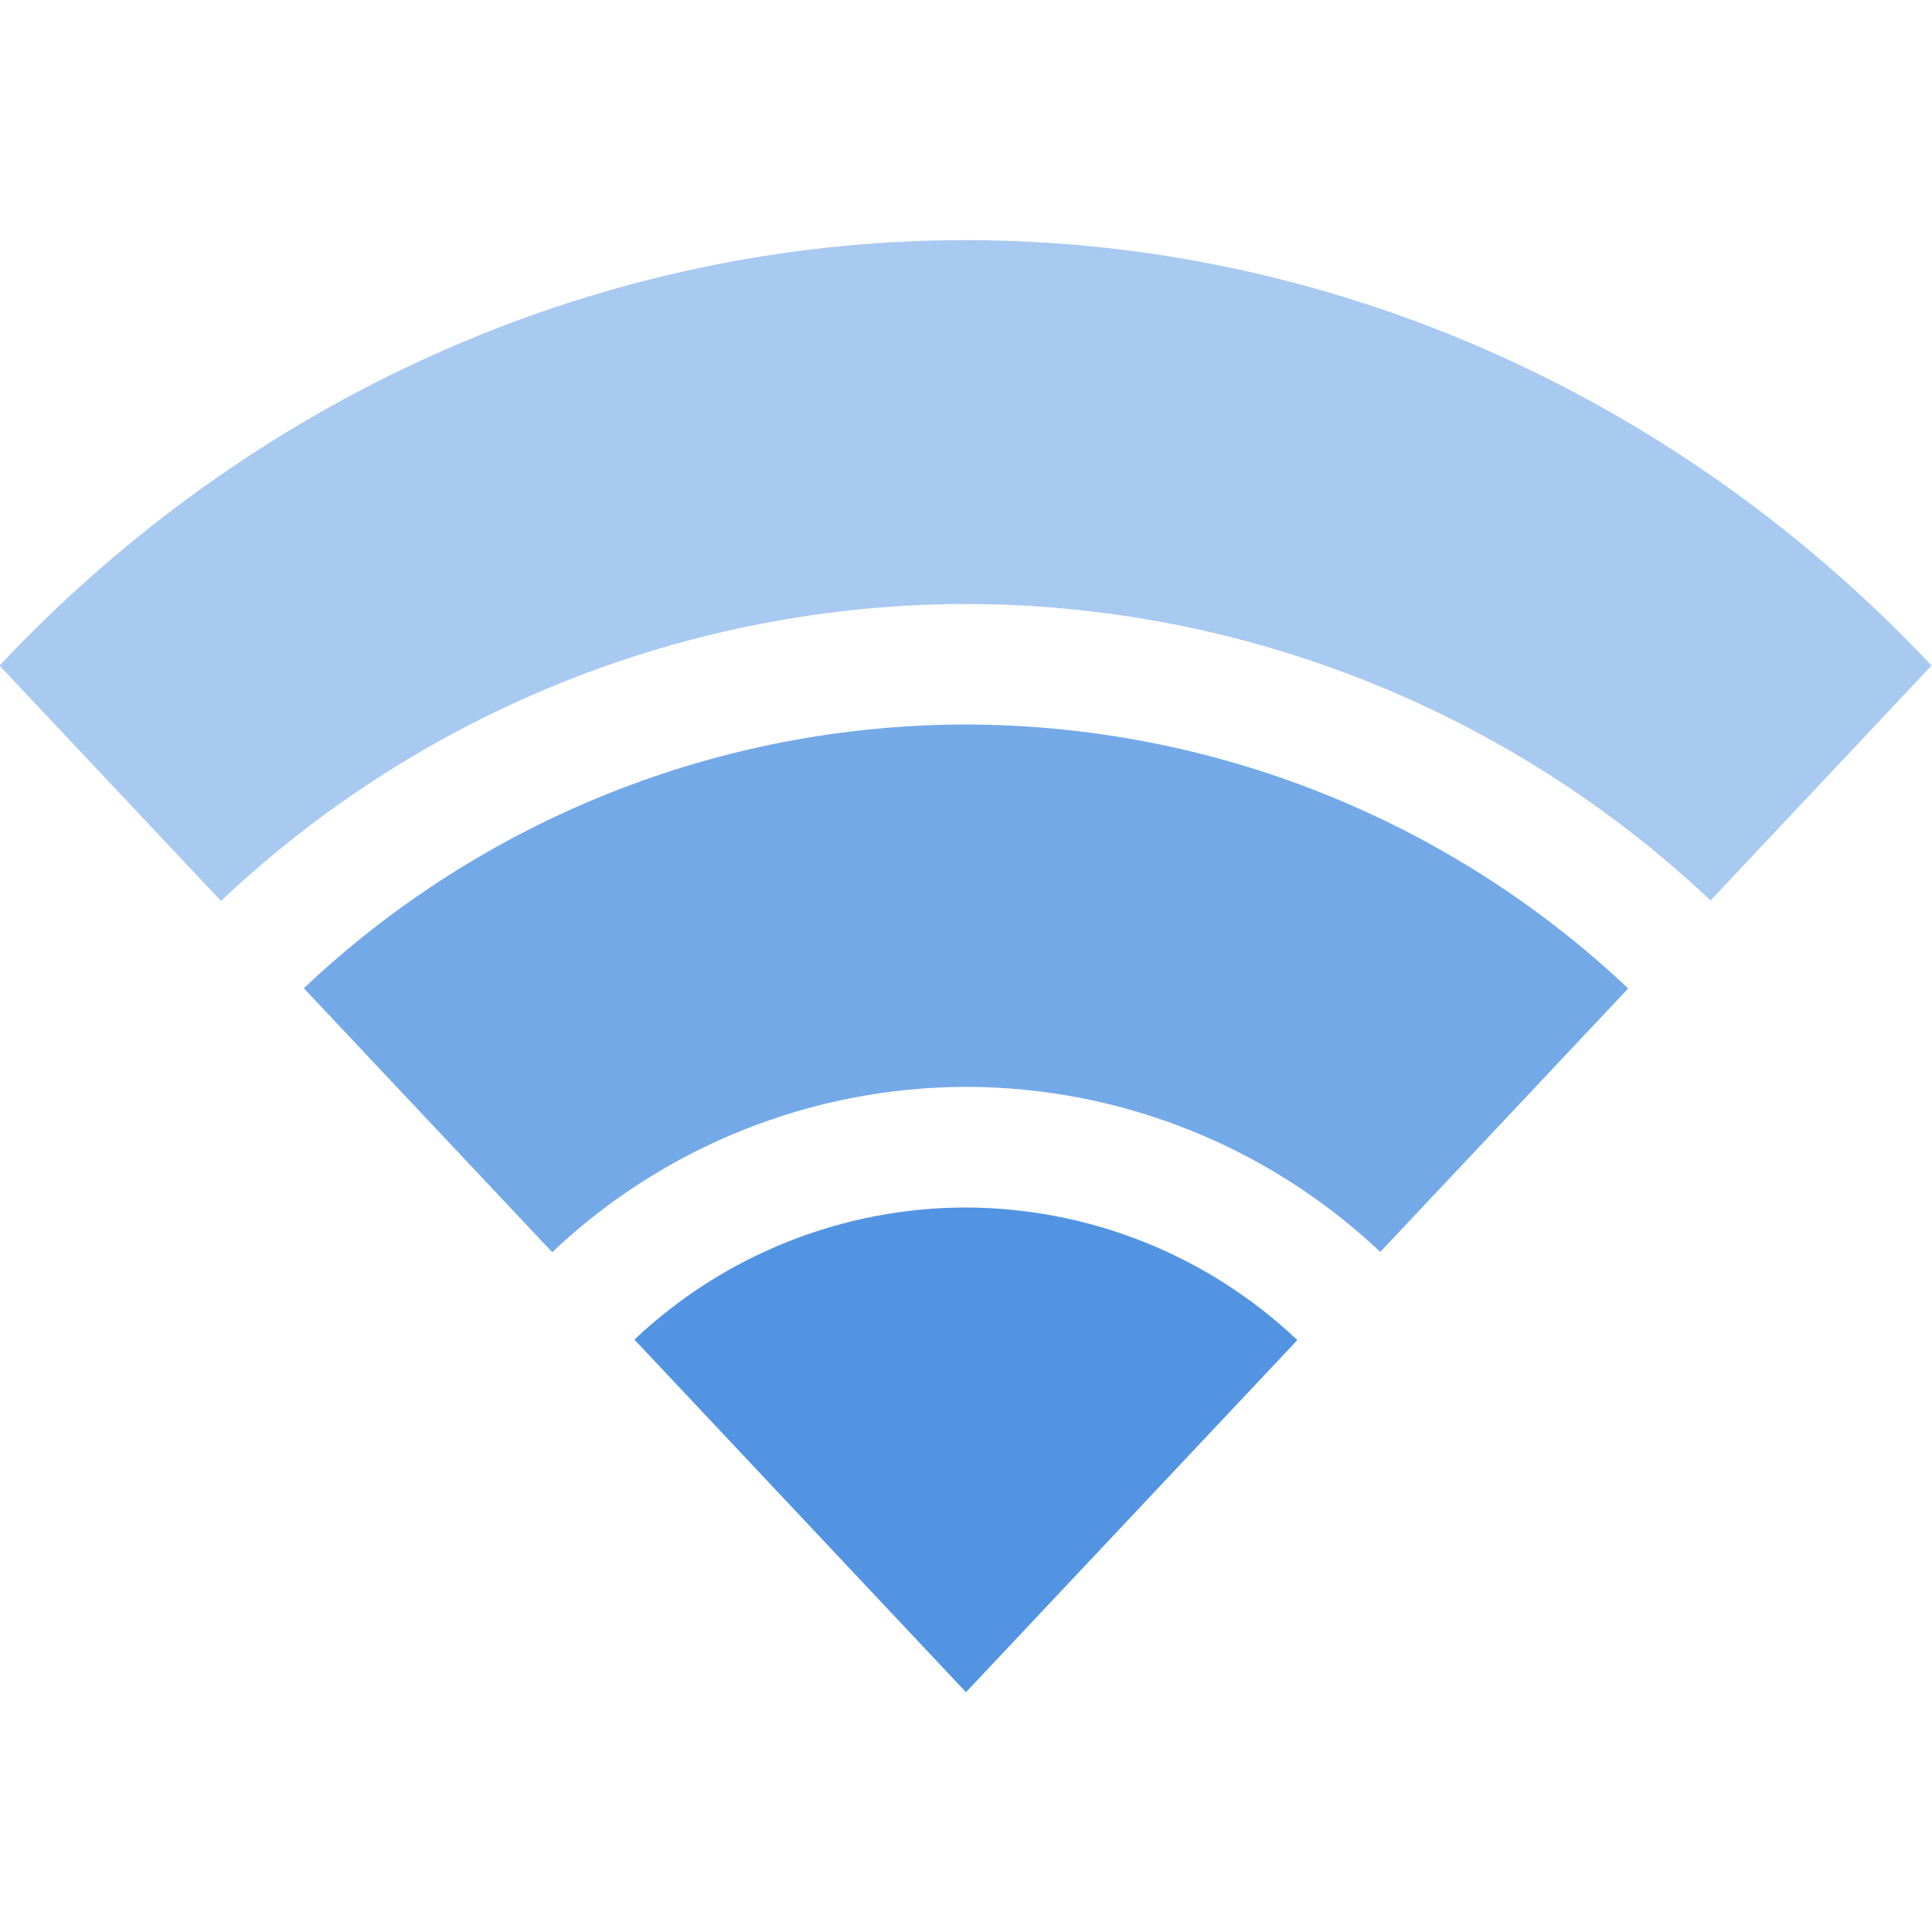 <svg width="16" height="16" version="1.1" xmlns="http://www.w3.org/2000/svg">
 <defs>
  <style id="current-color-scheme" type="text/css"/>
 </defs>
 <g transform="translate(-201,-850)">
  <rect x="201" y="850" width="16" height="16" fill="none"/>
  <g fill="#5294e2">
   <path transform="translate(-244,-74)" d="m453 934c-1.021 5.9e-4 -2.004 0.392-2.746 1.094l2.746 2.92 2.744-2.916c-0.741-0.703-1.723-1.095-2.744-1.098z"/>
   <path d="m208.83 851.99c-2.943 0.046-5.753 1.309-7.834 3.522l1.834 1.949c1.667-1.575 3.872-2.455 6.166-2.459 2.294 2e-3 4.501 0.88 6.17 2.455l1.83-1.945c-2.162-2.299-5.108-3.569-8.166-3.522z" opacity=".5"/>
   <path d="m209 856c-2.04 2e-3 -4.002 0.783-5.484 2.184l2.057 2.186c0.926-0.877 2.152-1.367 3.428-1.369 1.276 1e-3 2.503 0.491 3.43 1.367l2.053-2.182c-1.482-1.401-3.443-2.182-5.482-2.186z" opacity=".8"/>
  </g>
 </g>
</svg>
